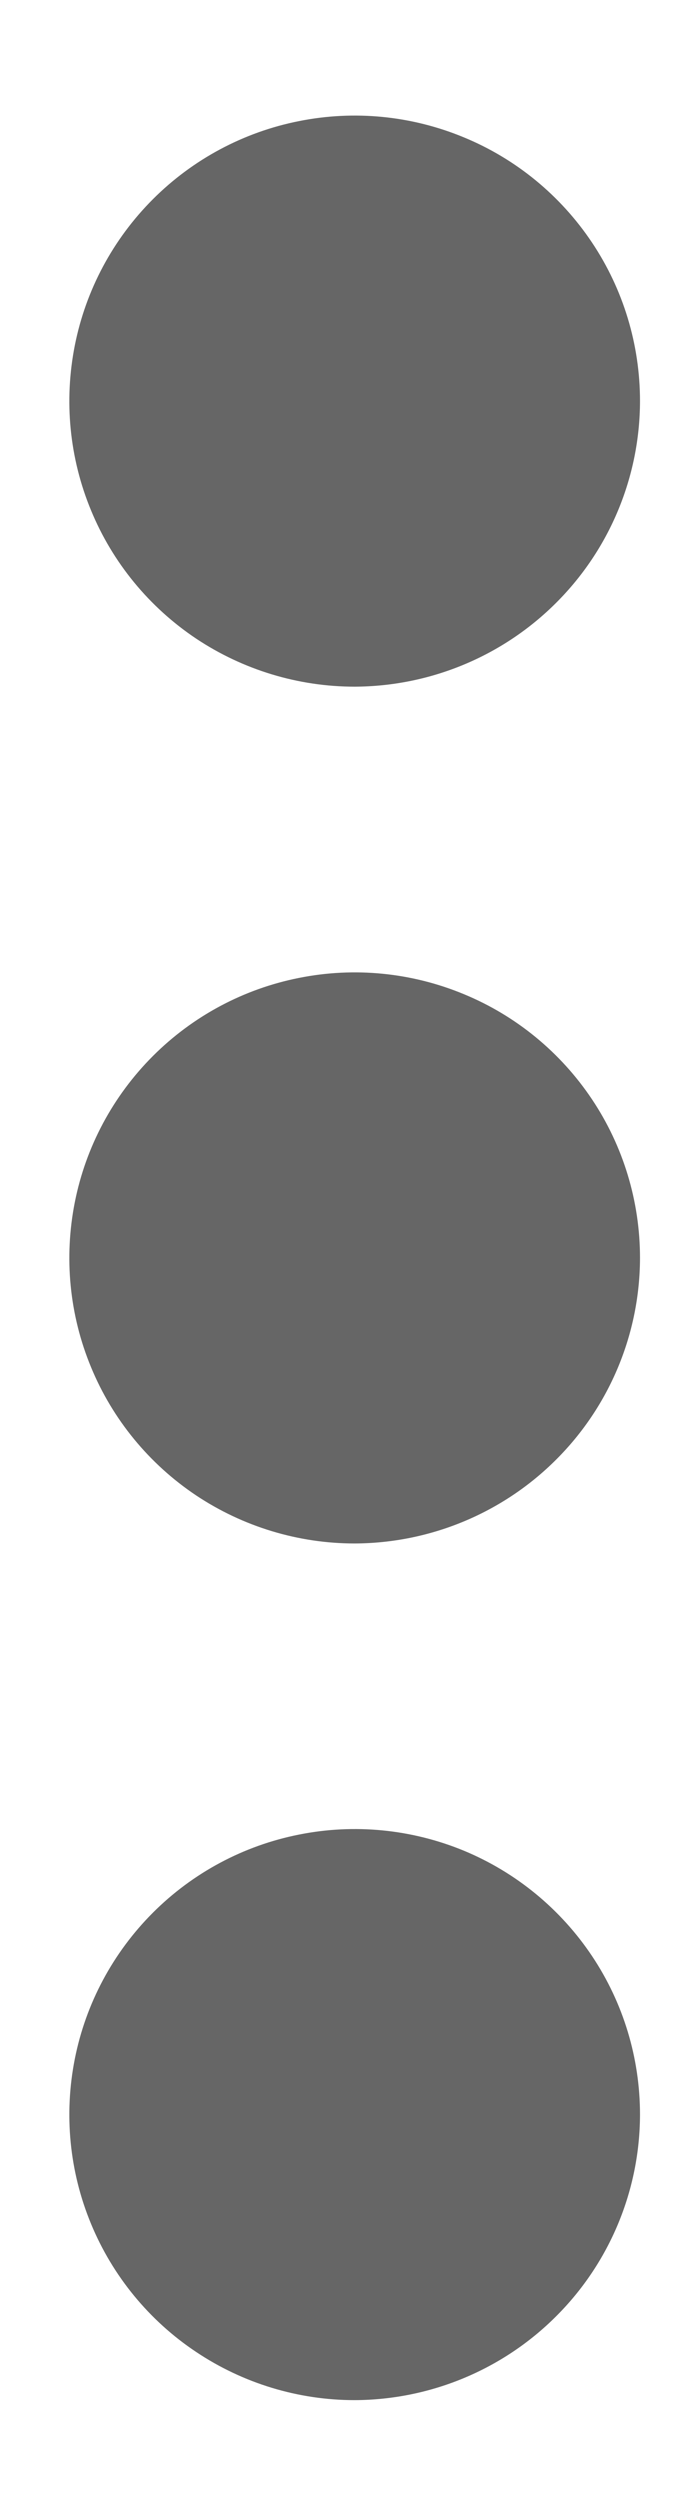 <svg width="5" height="18" viewBox="0 0 5 18" fill="none" xmlns="http://www.w3.org/2000/svg">
<path d="M4.611 9.057C4.611 8.65 4.491 8.253 4.265 7.915C4.039 7.577 3.718 7.313 3.342 7.158C2.966 7.002 2.553 6.961 2.154 7.041C1.755 7.12 1.389 7.316 1.102 7.603C0.814 7.891 0.618 8.257 0.539 8.656C0.46 9.055 0.5 9.468 0.656 9.844C0.811 10.22 1.075 10.541 1.413 10.767C1.751 10.992 2.149 11.113 2.555 11.113C3.1 11.111 3.622 10.894 4.007 10.509C4.393 10.124 4.61 9.602 4.611 9.057V9.057ZM4.611 15.225C4.611 14.818 4.491 14.421 4.265 14.083C4.039 13.745 3.718 13.481 3.342 13.325C2.966 13.17 2.553 13.129 2.154 13.209C1.755 13.288 1.389 13.484 1.102 13.771C0.814 14.059 0.618 14.425 0.539 14.824C0.46 15.223 0.5 15.636 0.656 16.012C0.811 16.387 1.075 16.709 1.413 16.934C1.751 17.16 2.149 17.281 2.555 17.281C3.1 17.279 3.622 17.062 4.007 16.677C4.393 16.292 4.61 15.77 4.611 15.225V15.225ZM4.611 2.888C4.611 2.481 4.491 2.084 4.265 1.746C4.039 1.408 3.718 1.144 3.342 0.989C2.966 0.833 2.553 0.792 2.154 0.872C1.755 0.951 1.389 1.147 1.102 1.434C0.814 1.722 0.618 2.088 0.539 2.487C0.46 2.886 0.5 3.299 0.656 3.675C0.811 4.051 1.075 4.372 1.413 4.598C1.751 4.823 2.149 4.944 2.555 4.944C3.1 4.942 3.622 4.725 4.007 4.34C4.393 3.955 4.61 3.433 4.611 2.888V2.888Z" fill="#666666"/>
</svg>
